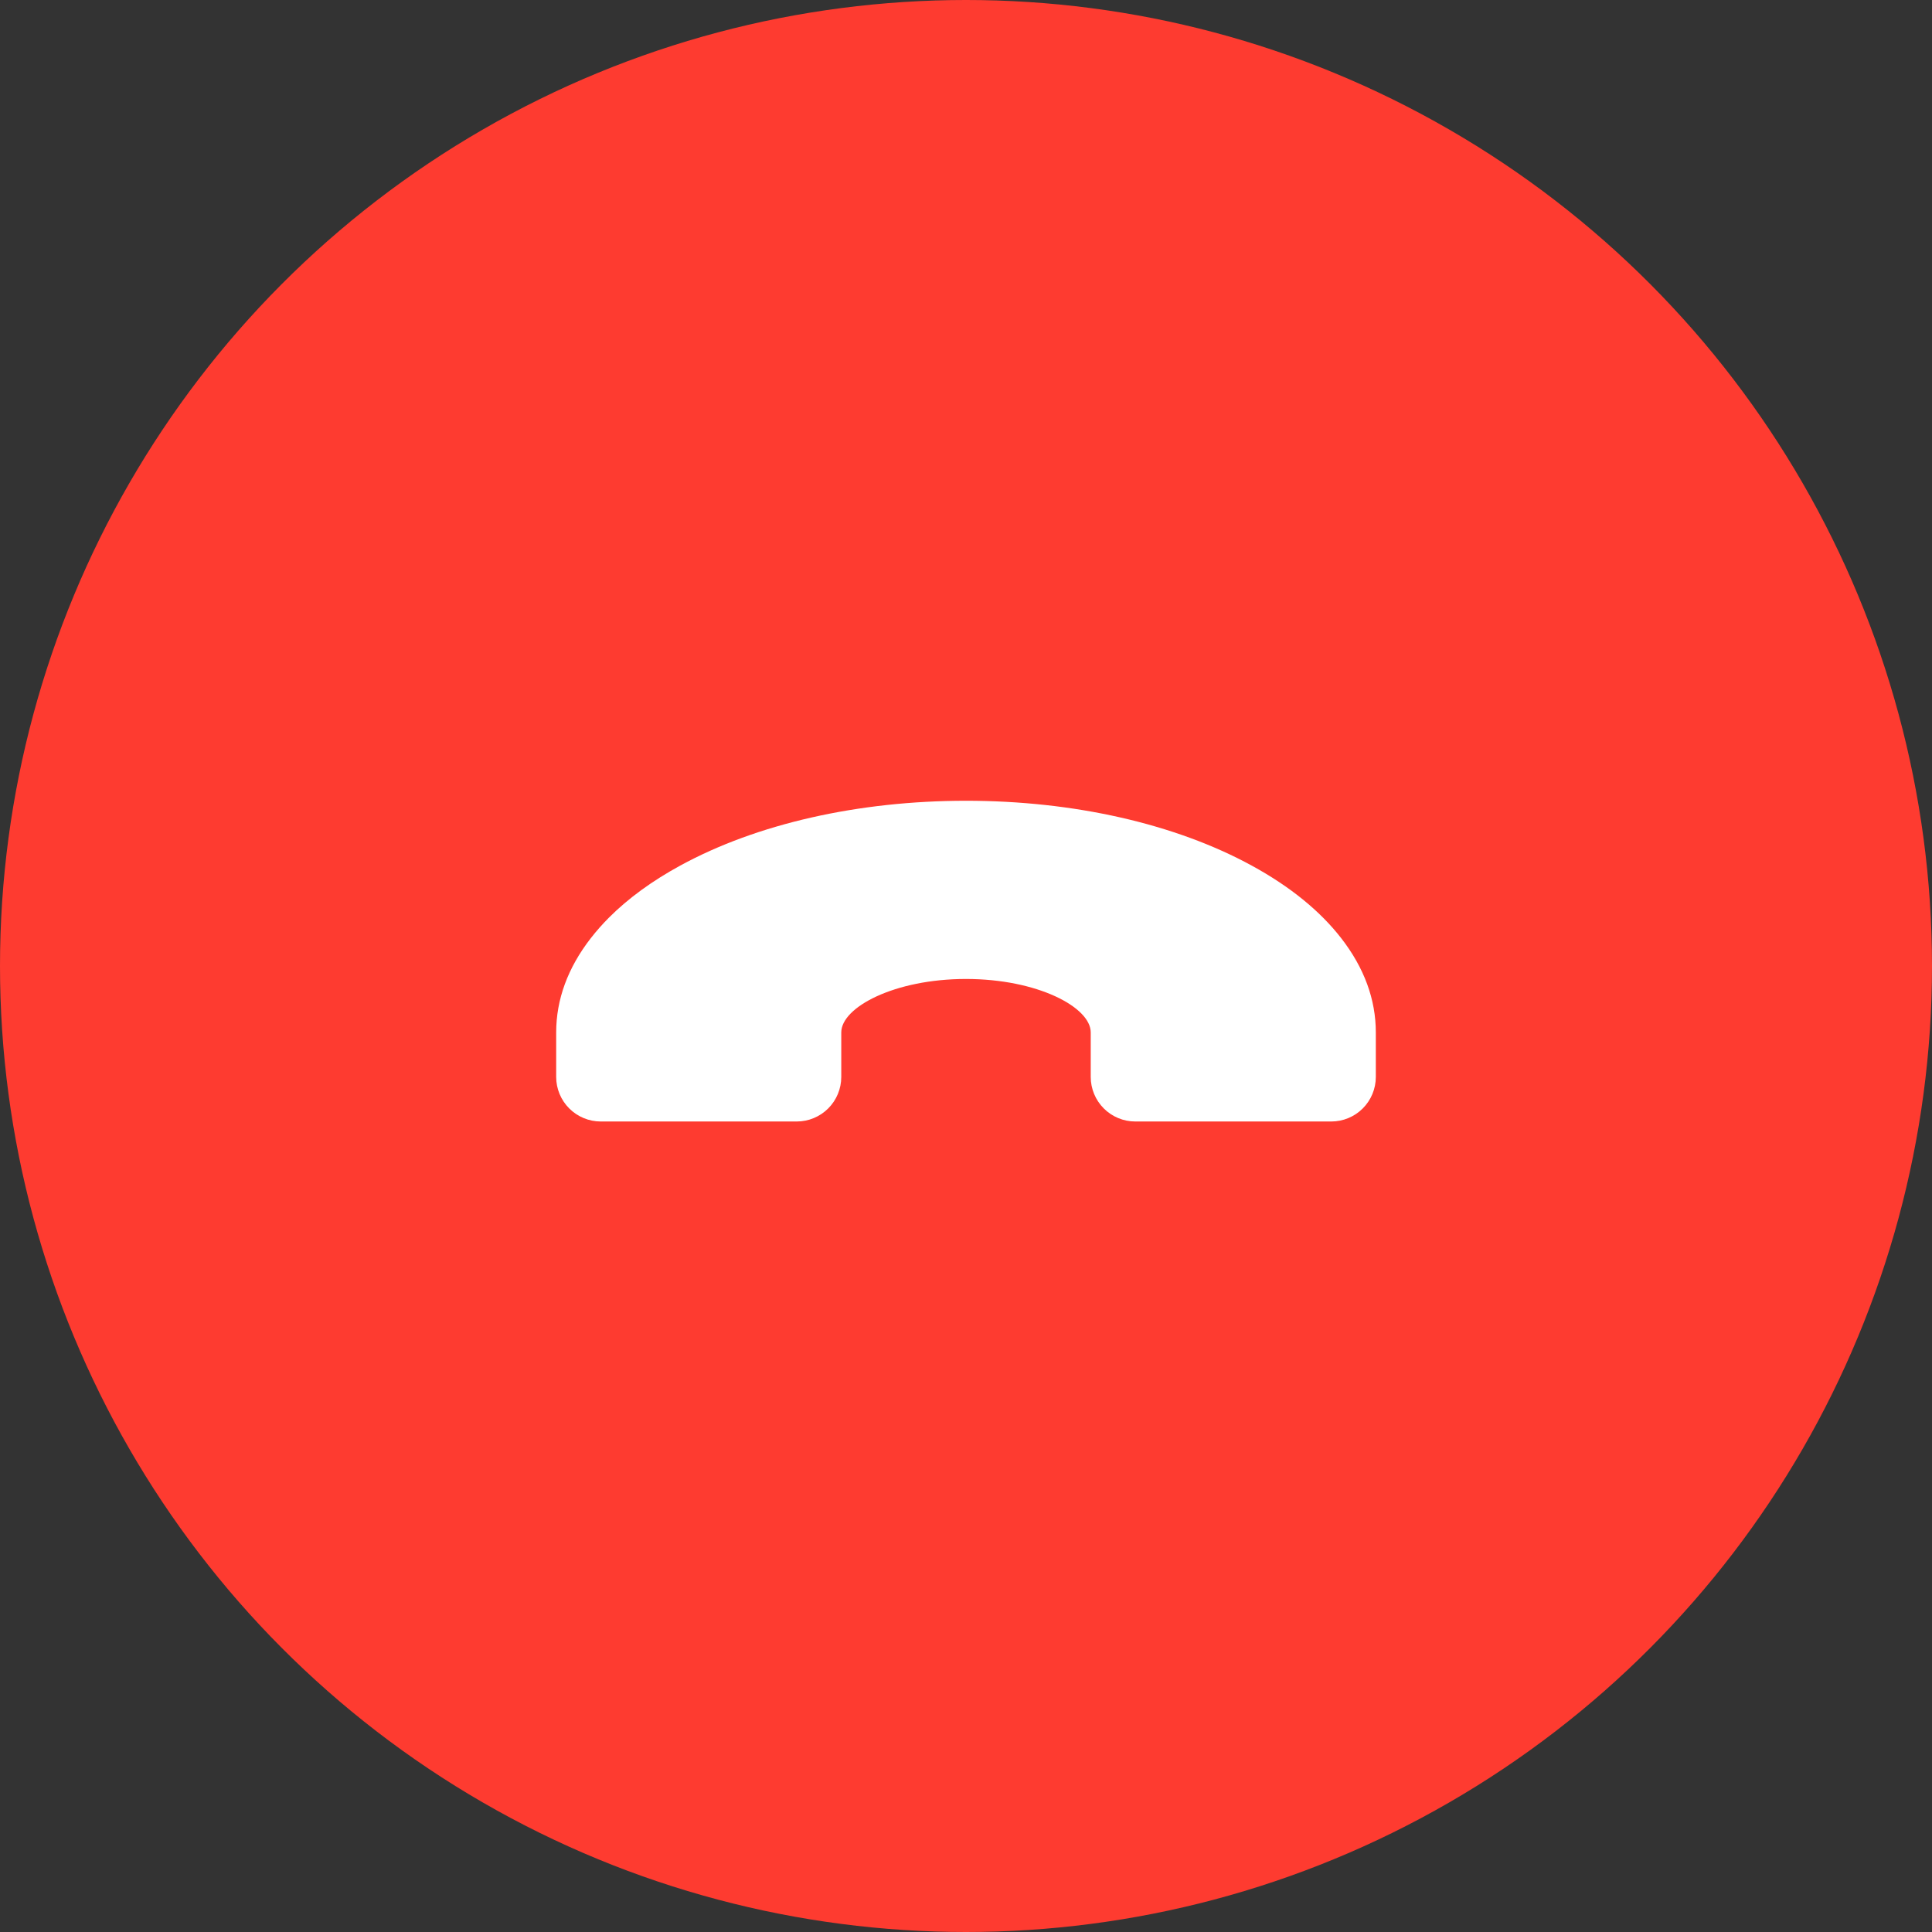 <svg xmlns="http://www.w3.org/2000/svg" viewBox="0 0 66 66" width="66" height="66">
  <rect x="0" y="0" width="66" height="66" fill="#333333" stroke="none"/>
  <circle cx="33" cy="33" r="33" fill="#FE3B30"/>
  <path d="M20.522 38.312L27.217 38.312C27.621 38.312 28.008 38.151 28.293 37.866C28.578 37.581 28.739 37.194 28.739 36.79V35.269C28.739 34.408 30.561 33.443 33 33.443C35.439 33.443 37.261 34.407 37.261 35.269V36.79C37.261 37.194 37.422 37.581 37.707 37.866C37.992 38.151 38.379 38.312 38.783 38.312H45.478C45.882 38.312 46.269 38.151 46.554 37.866C46.839 37.581 47 37.194 47 36.79V35.269C47 34.144 46.603 33.062 45.82 32.053C45.094 31.116 44.064 30.281 42.761 29.57C40.144 28.141 36.676 27.355 33 27.355C29.323 27.356 25.856 28.141 23.239 29.569C22.275 30.095 21.461 30.689 20.809 31.341C20.585 31.565 20.375 31.802 20.18 32.053C19.397 33.062 19 34.144 19 35.269V36.79C19 37.194 19.161 37.581 19.446 37.866C19.732 38.151 20.118 38.312 20.522 38.312Z" fill="#ffffff"/>
</svg>